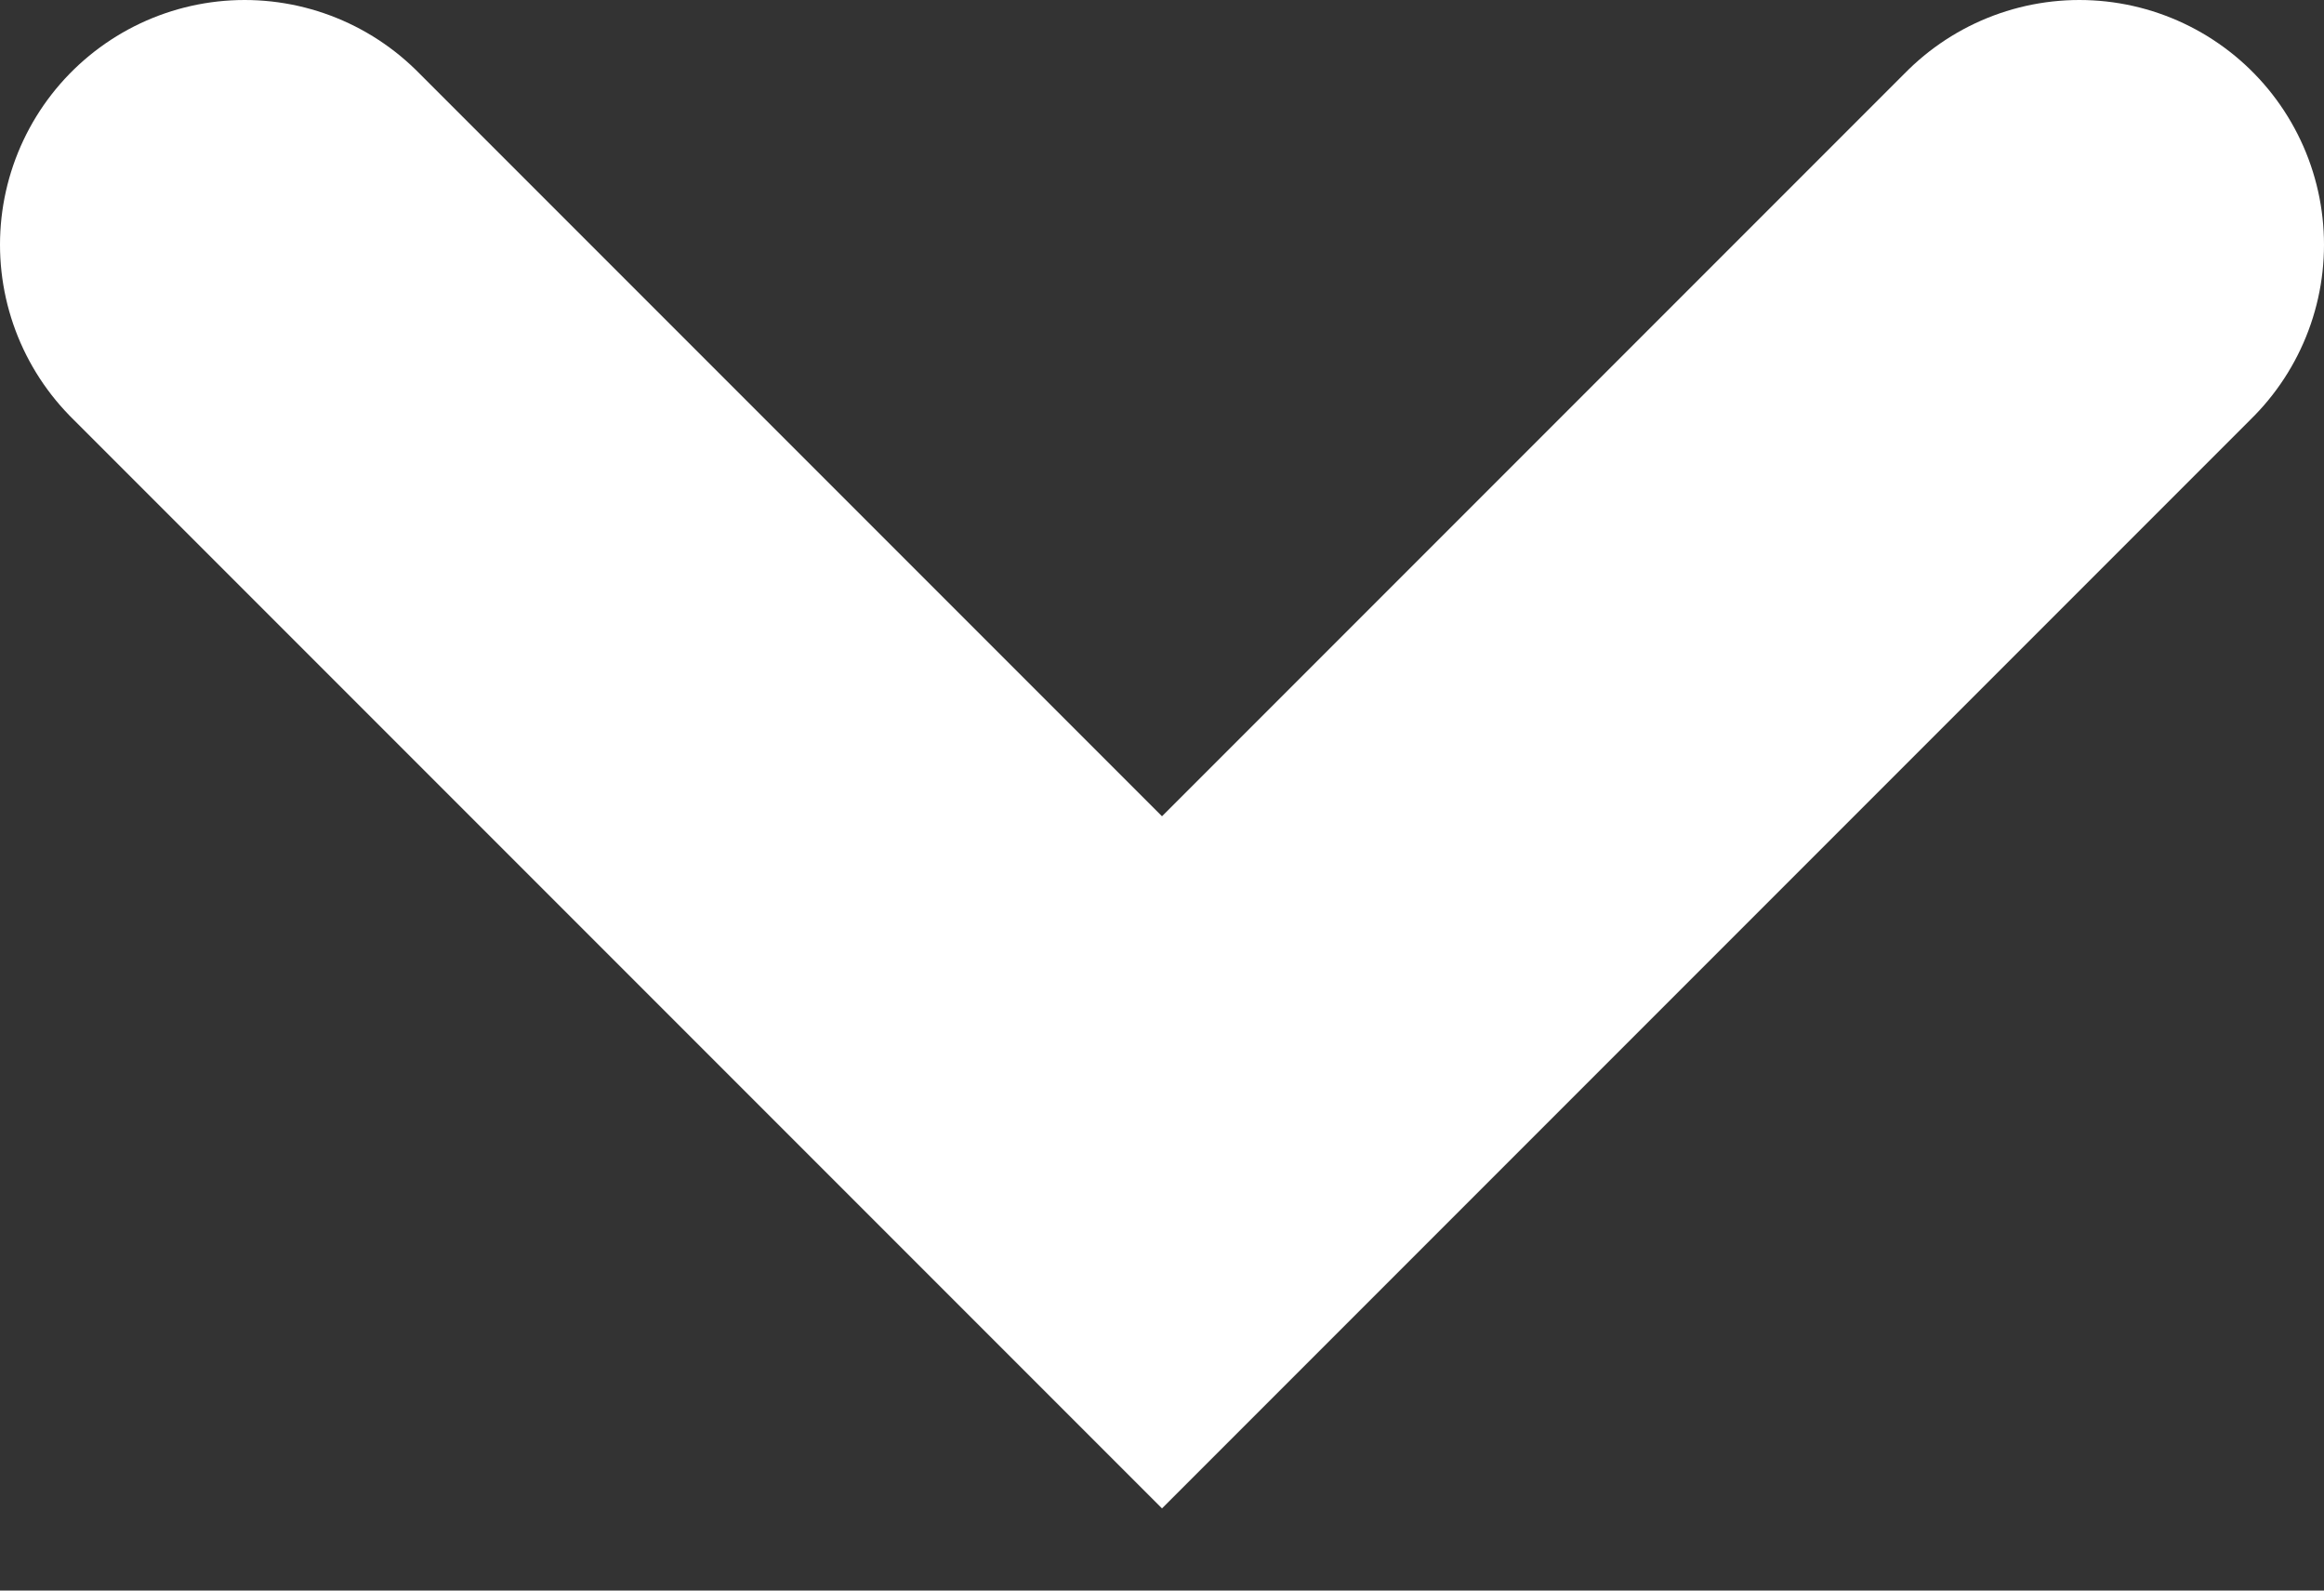<svg width="19" height="13" viewBox="0 0 19 13" fill="none" xmlns="http://www.w3.org/2000/svg">
<rect x="0" y="0" width="19" height="13" fill="#333333" stroke="none"/>
<path d="M2 2L9.5 9.5L17 2" stroke="white" stroke-width="4" stroke-linecap="round"/>
</svg>
